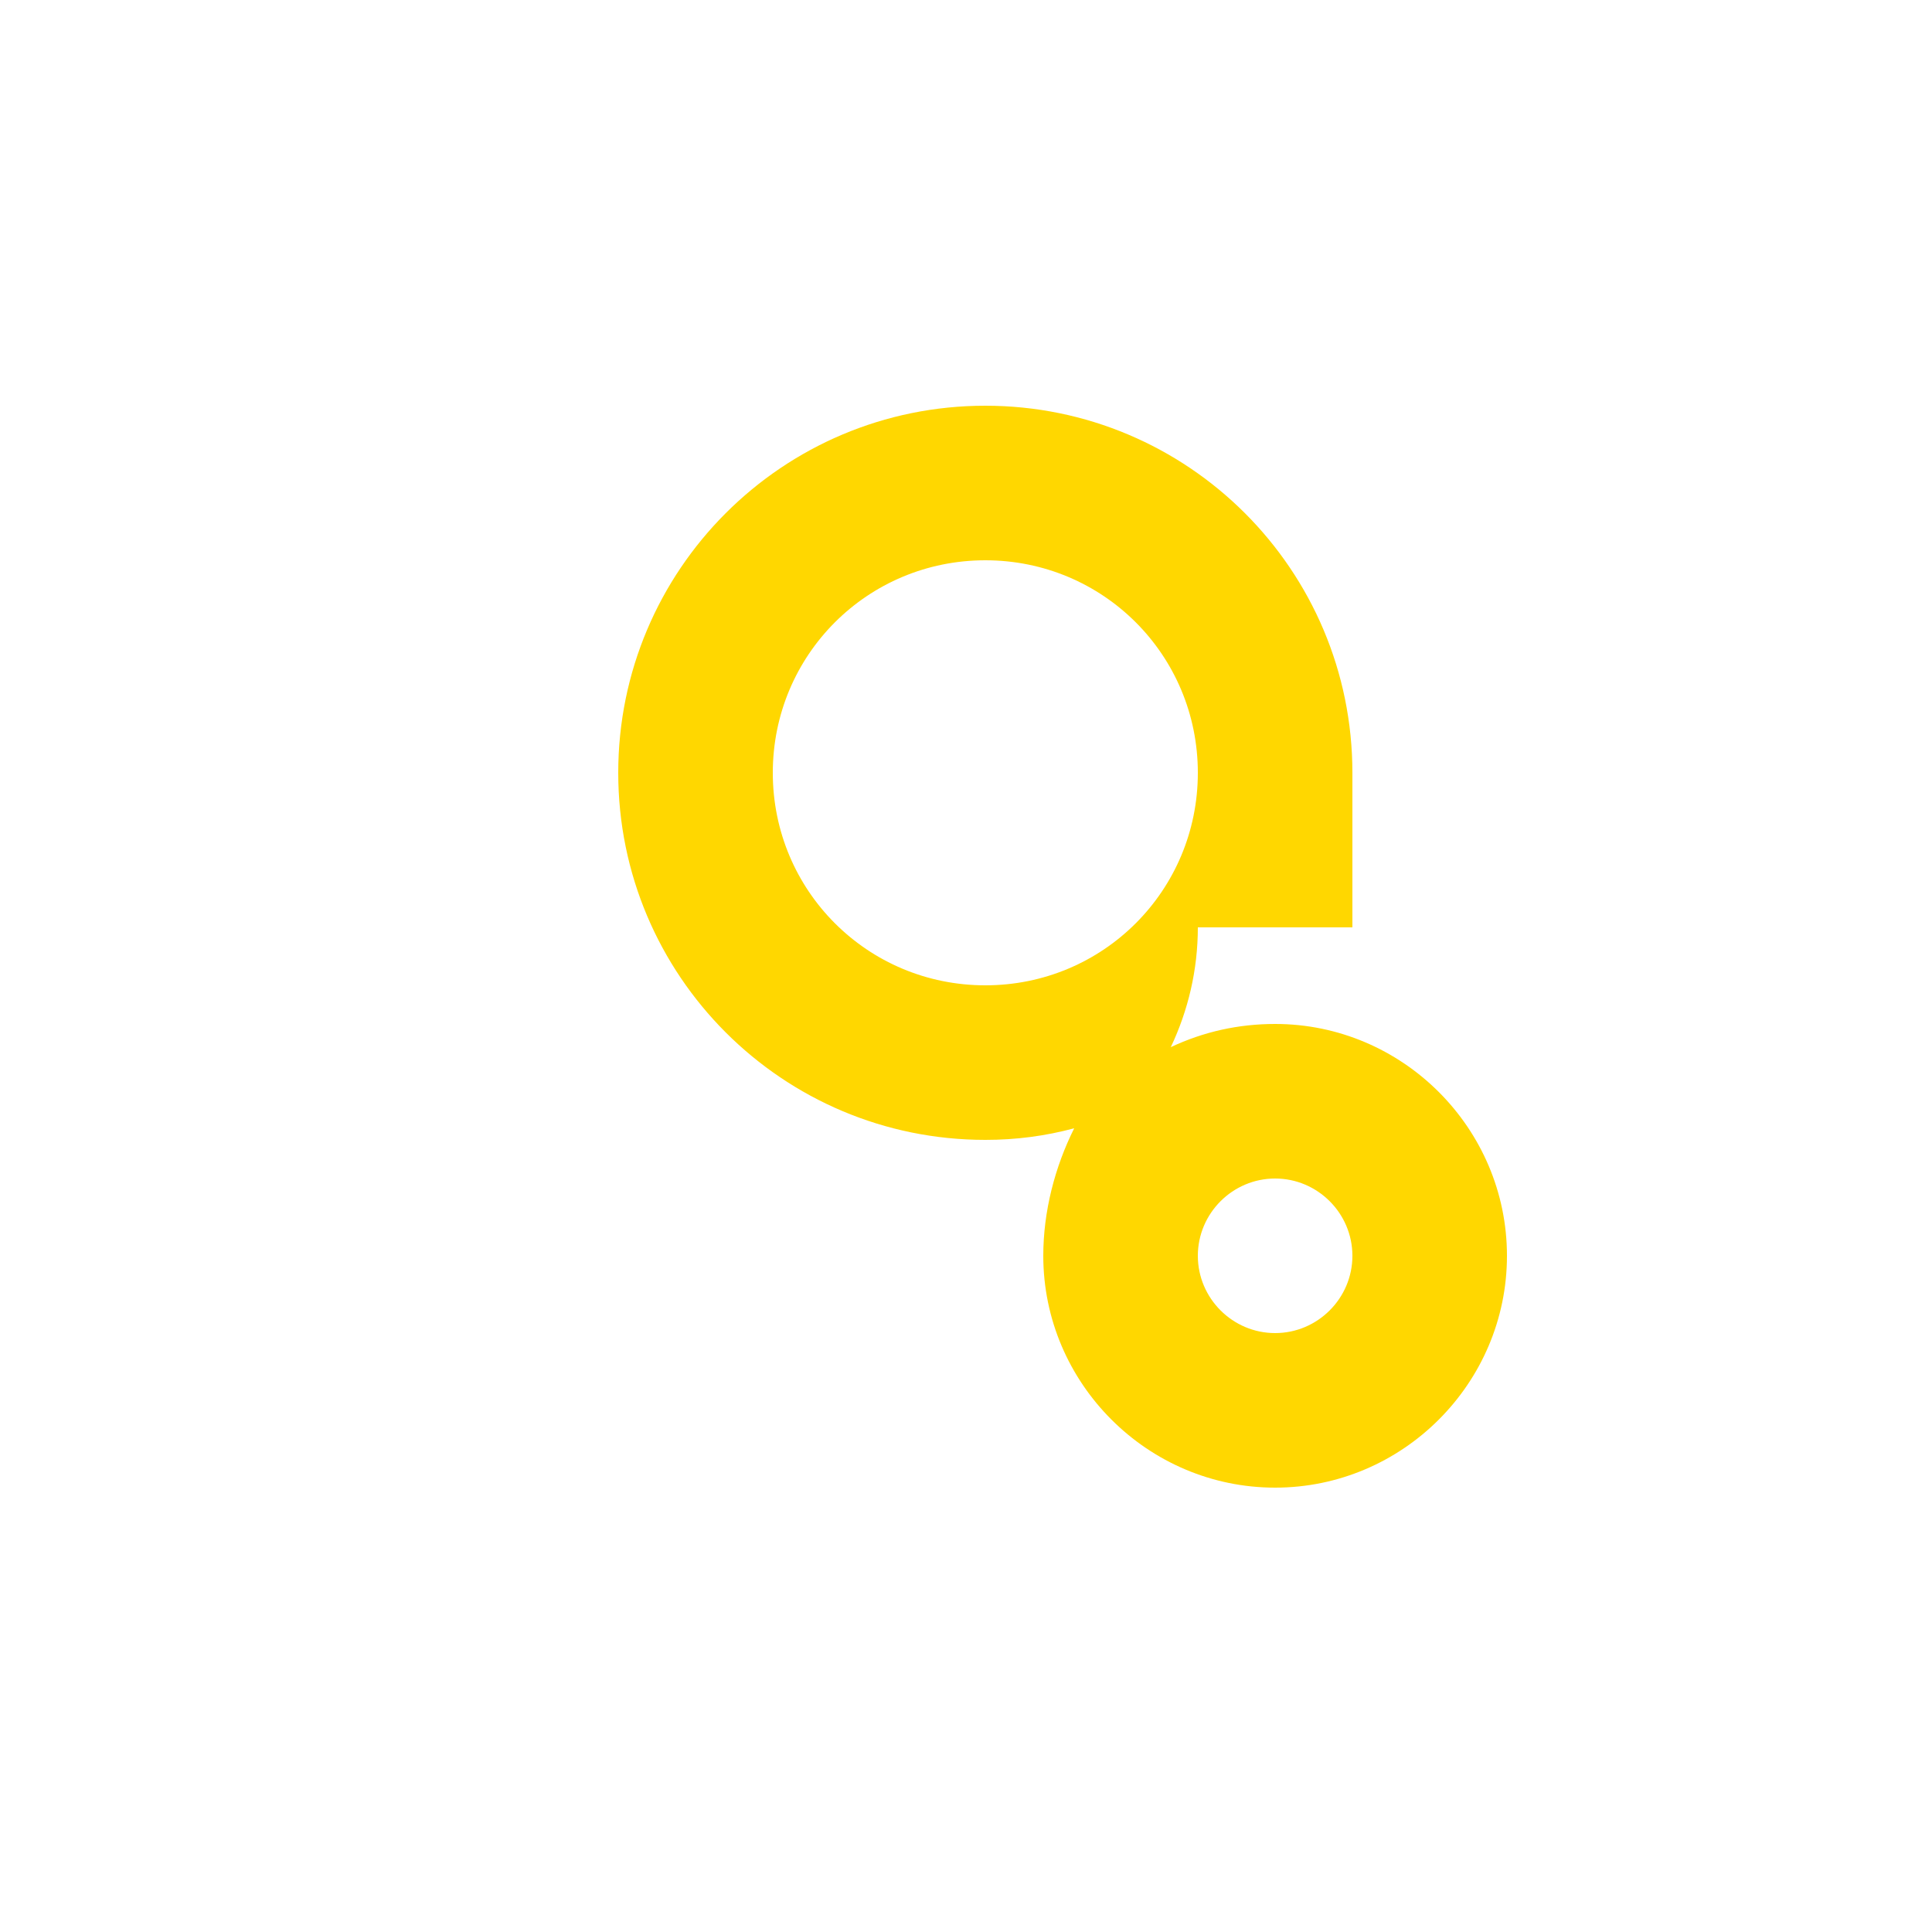 <svg xmlns="http://www.w3.org/2000/svg" viewBox="0 0 100 100" fill="#FFD700">
  <path d="M70,40 C70,29.5 61.5,21 51,21 C40.5,21 32,29.5 32,40 C32,50.5 40.5,59 51,59 C52.6,59 54.1,58.8 55.6,58.4 C54.6,60.4 54,62.7 54,65 C54,71.6 59.4,77 66,77 C72.6,77 78,71.6 78,65 C78,58.4 72.6,53 66,53 C64.1,53 62.3,53.4 60.6,54.2 C61.5,52.3 62,50.2 62,48 L70,48 L70,40 Z M51,51 C44.9,51 40,46.1 40,40 C40,33.9 44.9,29 51,29 C57.1,29 62,33.9 62,40 C62,46.1 57.1,51 51,51 Z M66,69 C63.8,69 62,67.2 62,65 C62,62.8 63.8,61 66,61 C68.2,61 70,62.8 70,65 C70,67.2 68.2,69 66,69 Z"/>
</svg>